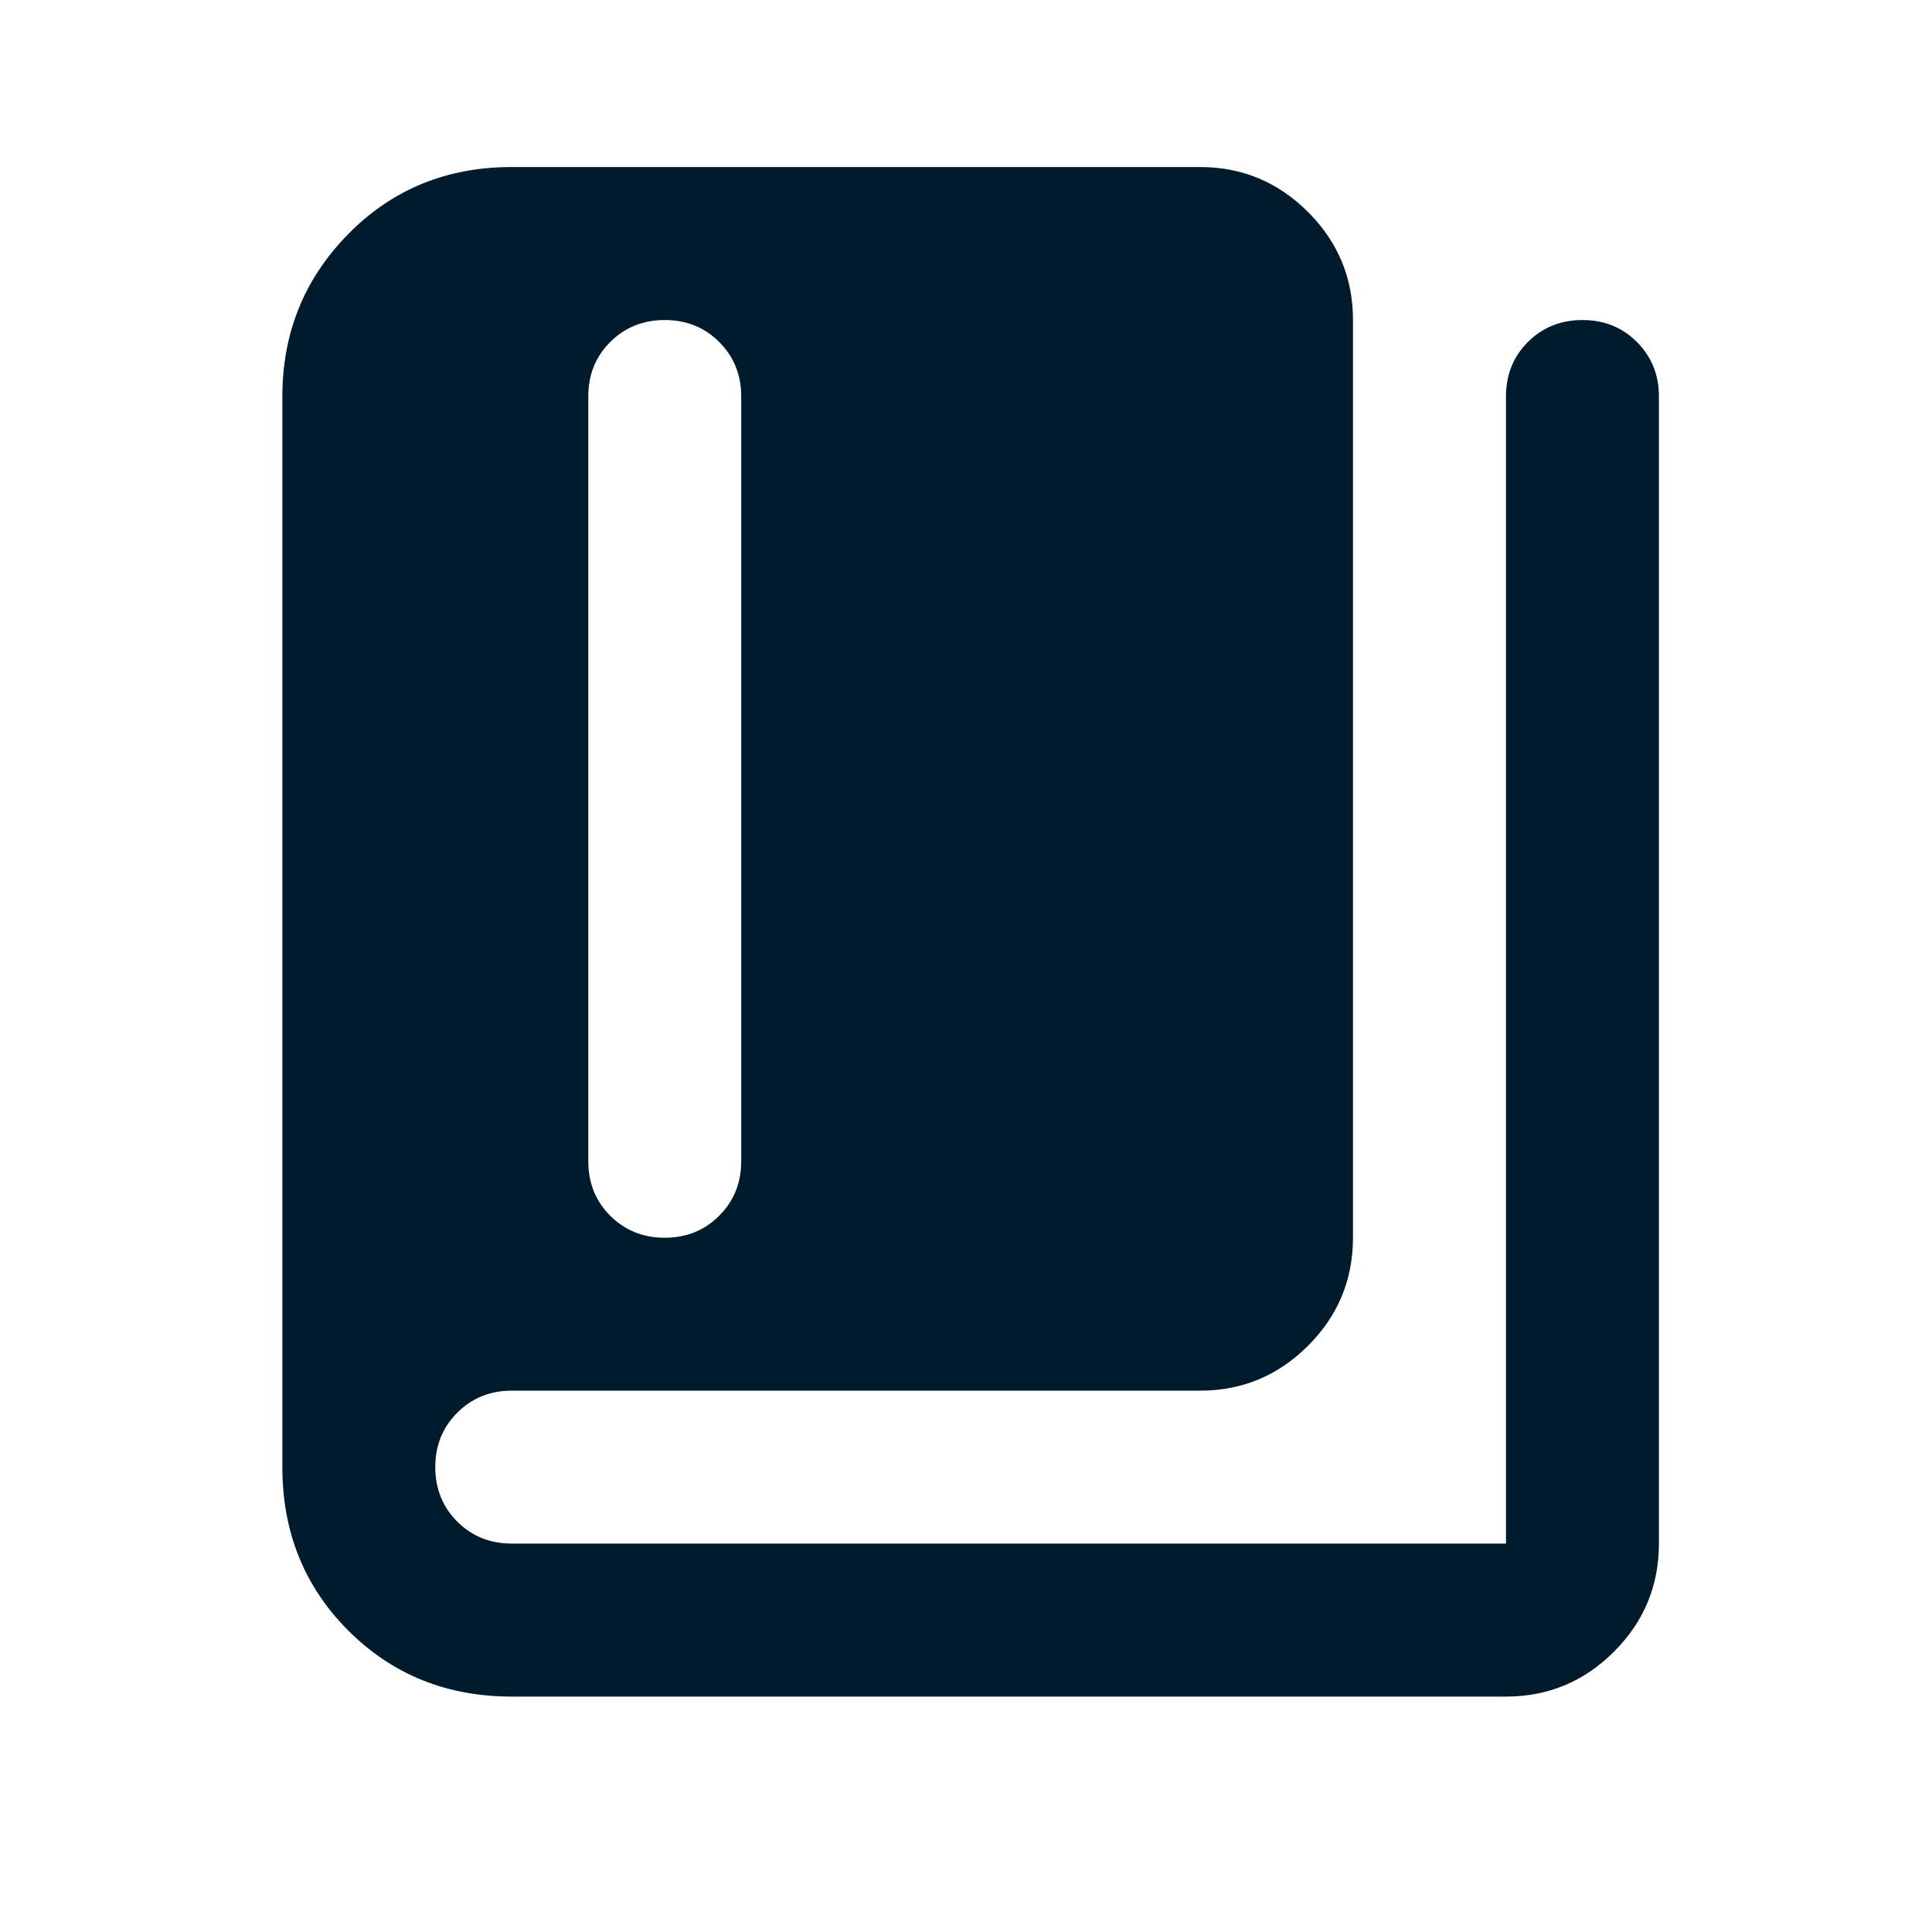 <svg width="20" height="20" viewBox="0 0 20 20" fill="none" xmlns="http://www.w3.org/2000/svg">
<path d="M5.298 17.563C4.625 17.563 4.061 17.335 3.606 16.88C3.151 16.425 2.923 15.861 2.923 15.188V4.104C2.923 3.445 3.151 2.884 3.606 2.422C4.061 1.96 4.625 1.729 5.298 1.729H12.423C12.858 1.729 13.231 1.885 13.541 2.195C13.851 2.505 14.006 2.877 14.006 3.313V12.813C14.006 13.248 13.851 13.621 13.541 13.931C13.231 14.241 12.858 14.396 12.423 14.396H5.298C5.074 14.396 4.886 14.472 4.734 14.624C4.582 14.775 4.506 14.963 4.506 15.188C4.506 15.412 4.582 15.6 4.734 15.752C4.886 15.904 5.074 15.979 5.298 15.979H15.59V4.104C15.59 3.88 15.665 3.692 15.817 3.54C15.969 3.389 16.157 3.313 16.381 3.313C16.606 3.313 16.794 3.389 16.945 3.54C17.097 3.692 17.173 3.88 17.173 4.104V15.979C17.173 16.415 17.018 16.788 16.708 17.098C16.398 17.408 16.025 17.563 15.59 17.563H5.298ZM6.881 12.813C7.106 12.813 7.294 12.737 7.445 12.585C7.597 12.434 7.673 12.245 7.673 12.021V4.104C7.673 3.88 7.597 3.692 7.445 3.54C7.294 3.389 7.106 3.313 6.881 3.313C6.657 3.313 6.469 3.389 6.317 3.54C6.165 3.692 6.09 3.88 6.09 4.104V12.021C6.09 12.245 6.165 12.434 6.317 12.585C6.469 12.737 6.657 12.813 6.881 12.813Z" fill="#001B2B"/>
</svg>
